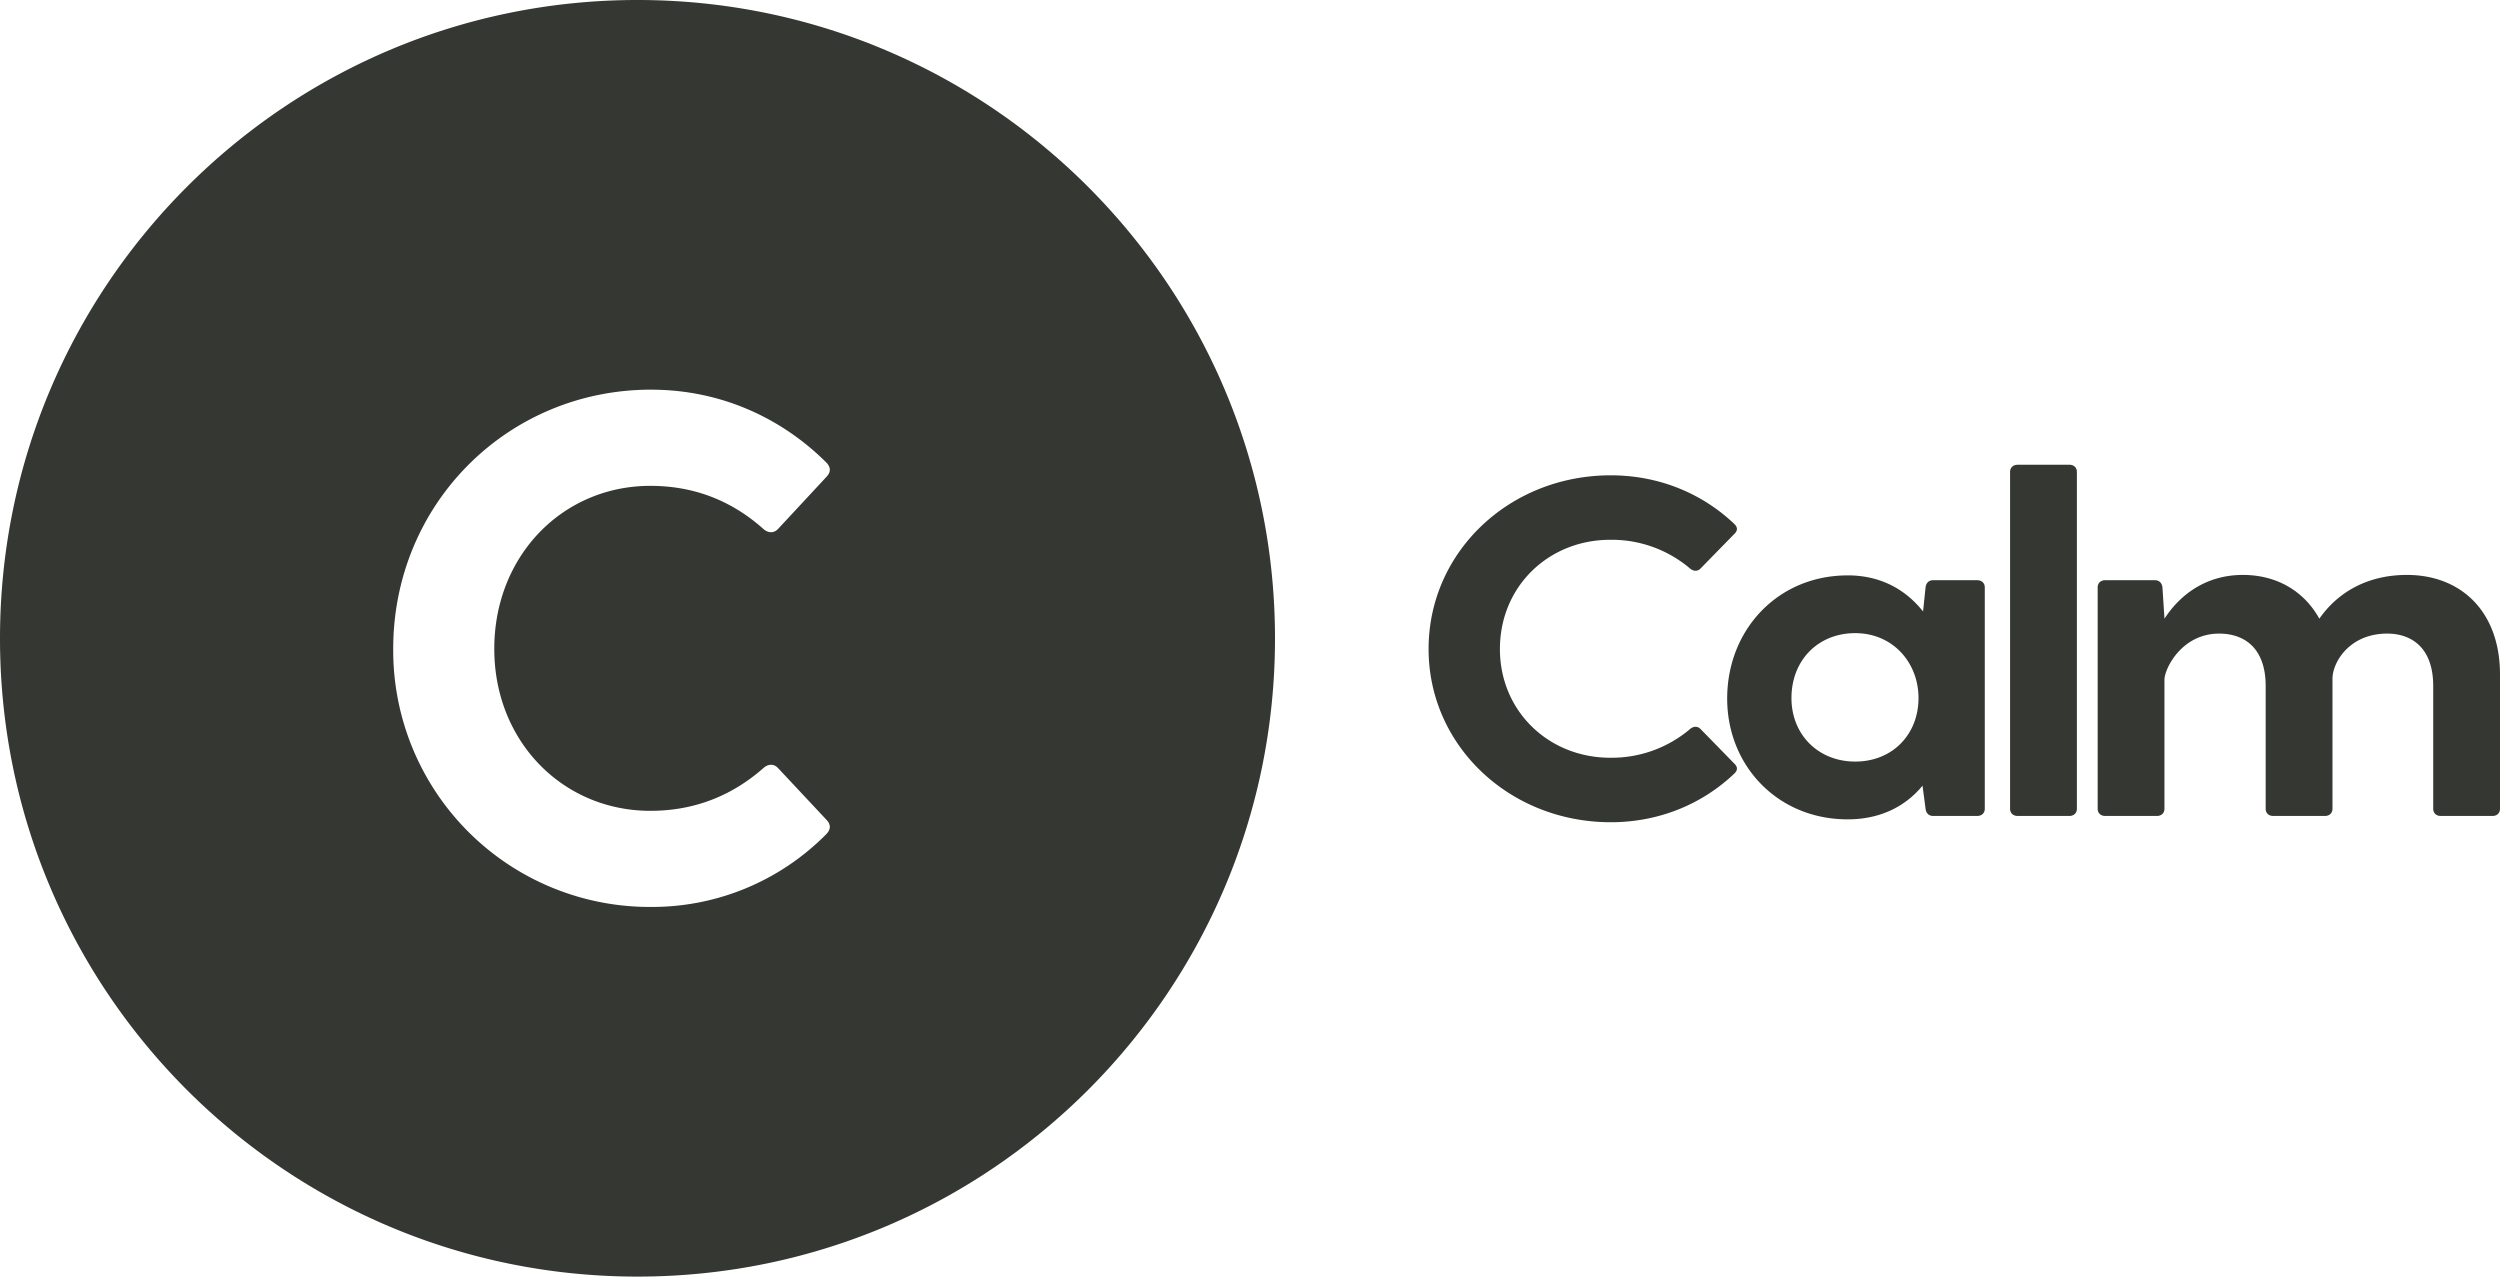<svg xmlns="http://www.w3.org/2000/svg" width="94" height="48" fill="none"><path fill="#353732" fill-rule="evenodd" d="M23.97 0c13.24 0 23.97 10.753 23.97 24.007C47.94 37.26 37.21 48 23.97 48 10.73 48 0 37.26 0 24.007 0 10.753 10.73 0 23.97 0Zm.51 14.651c-5.385 0-9.695 4.288-9.695 9.745a9.645 9.645 0 0 0 9.695 9.705 9.2 9.2 0 0 0 6.58-2.728c.188-.189.188-.377 0-.565L29.274 28.9c-.16-.188-.376-.188-.564-.026-1.128.994-2.524 1.613-4.257 1.613-3.29 0-5.868-2.608-5.868-6.09 0-3.508 2.578-6.129 5.868-6.129 1.733 0 3.13.619 4.257 1.627.188.16.403.16.564-.027l1.786-1.922c.188-.189.188-.377 0-.565-1.678-1.667-3.961-2.729-6.58-2.729Zm36.085 3.221c1.846 0 3.464.705 4.643 1.827.134.127.134.253 0 .38l-1.256 1.285c-.113.126-.265.126-.399.018a4.552 4.552 0 0 0-3.007-1.086c-2.321 0-4.149 1.755-4.149 4.107 0 2.334 1.828 4.088 4.149 4.088a4.552 4.552 0 0 0 3.007-1.085c.134-.108.286-.108.4.018l1.255 1.285c.134.126.134.253 0 .38-1.179 1.122-2.797 1.827-4.643 1.827-3.805 0-6.85-2.877-6.85-6.514 0-3.654 3.045-6.53 6.85-6.53Zm8.906 3.762c1.256 0 2.189.543 2.836 1.357l.094-.904c.02-.162.115-.271.286-.271h1.656c.171 0 .285.109.285.271v8.322c0 .162-.114.271-.285.271h-1.656c-.17 0-.266-.109-.286-.271l-.114-.868c-.608.742-1.54 1.267-2.816 1.267-2.625 0-4.529-2.01-4.529-4.542 0-2.587 1.904-4.631 4.529-4.631Zm8.335-4.16c.172 0 .285.108.285.271V30.41c0 .162-.113.27-.285.27h-1.941c-.172 0-.286-.108-.286-.27V17.745c0-.163.114-.27.286-.27h1.941Zm12.693 4.143c2.036 0 3.501 1.375 3.501 3.744v5.049c0 .162-.114.27-.285.27h-1.942c-.17 0-.284-.108-.284-.27v-4.614c0-1.466-.838-1.973-1.733-1.973-1.407 0-2.055 1.069-2.055 1.702v4.885c0 .162-.114.27-.285.27h-1.941c-.172 0-.286-.108-.286-.27v-4.614c0-1.466-.837-1.973-1.75-1.973-1.409 0-2.056 1.321-2.056 1.738v4.849c0 .162-.114.27-.285.27h-1.94c-.172 0-.286-.108-.286-.27v-8.323c0-.163.114-.272.285-.272h1.864c.172 0 .267.11.287.272l.075 1.157v.02c.61-.942 1.6-1.647 2.95-1.647 1.237 0 2.284.579 2.874 1.646.665-.959 1.77-1.646 3.292-1.646Zm-20.743 2.189c-1.39 0-2.397 1.013-2.397 2.442 0 1.375 1.008 2.387 2.397 2.387 1.41 0 2.38-1.03 2.38-2.387 0-1.339-.97-2.442-2.38-2.442Z" clip-rule="evenodd"/></svg>